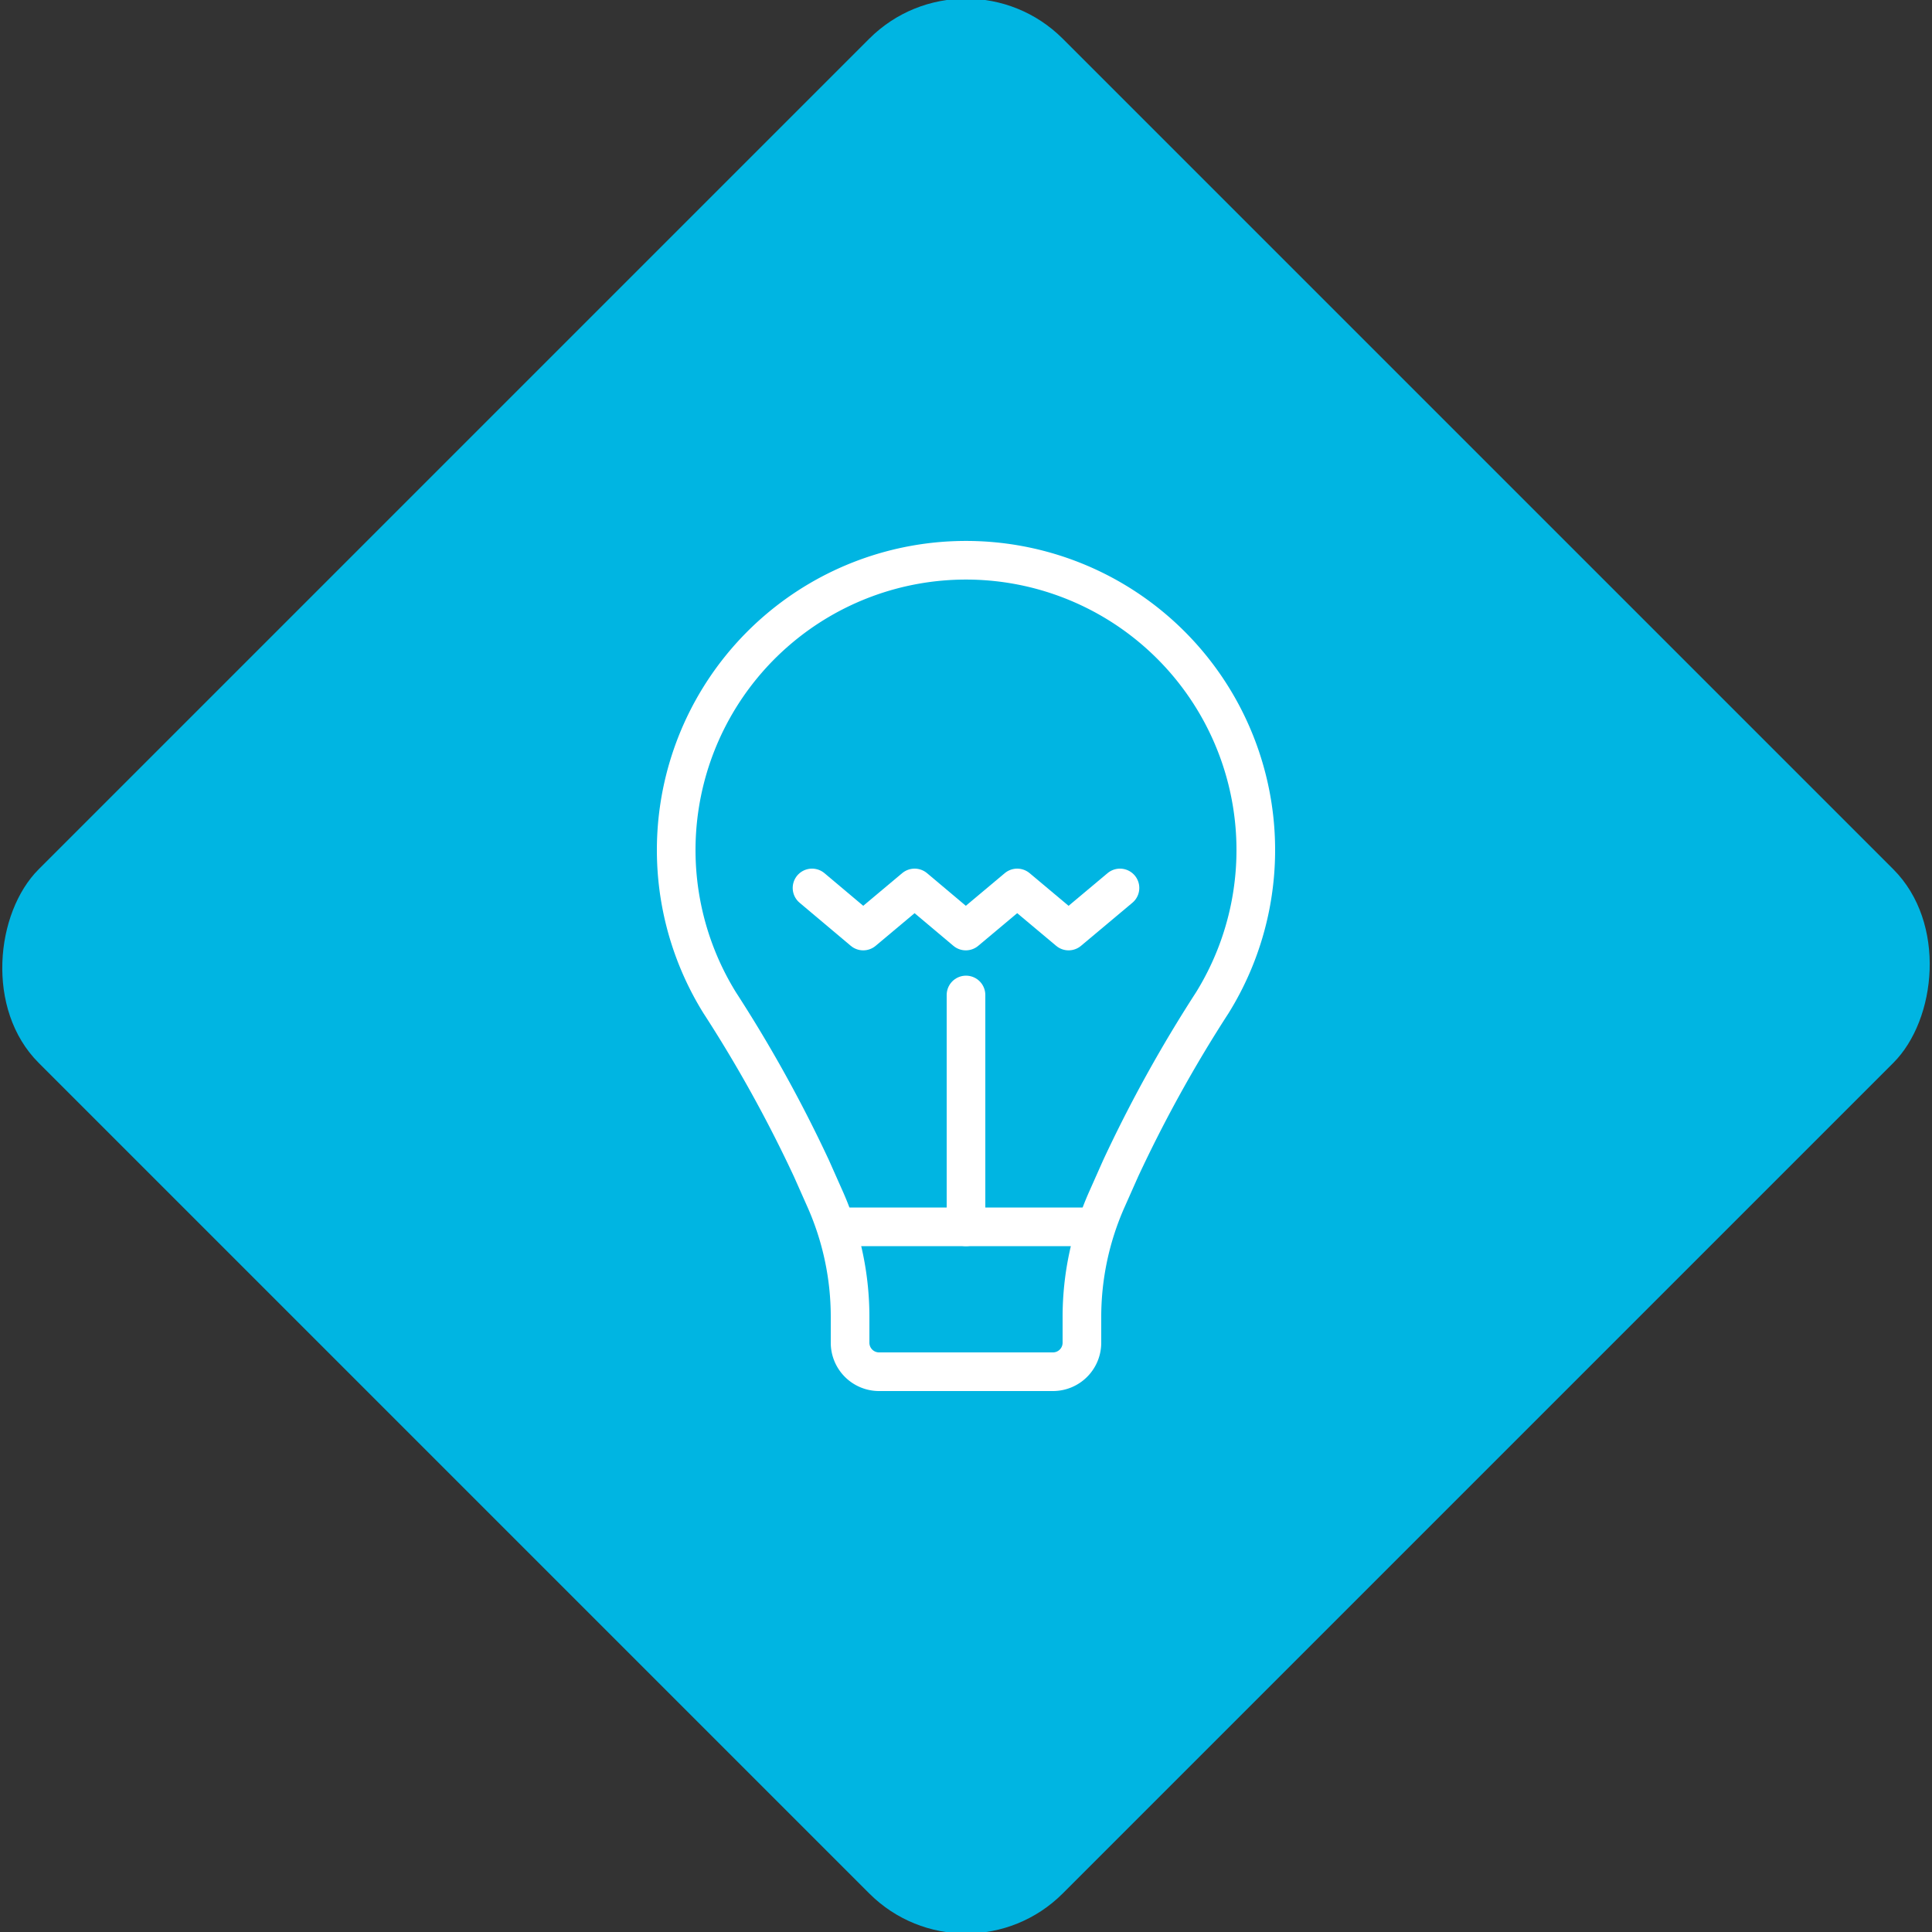 <svg xmlns="http://www.w3.org/2000/svg" viewBox="0 0 200 200"><rect x="0" y="0" width="200" height="200" fill="#333333" stroke="none"/><title>Lightbulb</title><g id="e0922f2f-653f-4c6a-8a61-f3736d16d500" data-name="Sky"><rect x="25.04" y="25.04" width="149.93" height="149.93" rx="14.17" ry="14.17" transform="translate(100 -41.42) rotate(45)" style="fill:#00b5e2"/></g><g id="e2ea4f61-6f1e-4878-a2c0-6dde554f8ab3" data-name="Icon"><g id="dc23a6f3-d847-439d-8181-5cf9e50b7434" data-name="&lt;Group&gt;"><line id="a9de0296-fcc3-48e1-bde8-79293ecfacb1" data-name="&lt;Path&gt;" x1="100" y1="127" x2="100" y2="103" style="fill:none;stroke:#fff;stroke-linecap:round;stroke-linejoin:round;stroke-width:4px"/><path id="70a8568a-5353-42b2-b66c-310a1630c052" data-name="&lt;Path&gt;" d="M88,136.35V139a3,3,0,0,0,3,3h18a3,3,0,0,0,3-3v-2.65a30,30,0,0,1,2.57-12.16l1.44-3.24a141.64,141.64,0,0,1,9.49-17.15,30,30,0,1,0-51,0A141.64,141.64,0,0,1,84,120.95l1.44,3.24A30,30,0,0,1,88,136.35Z" style="fill:none;stroke:#fff;stroke-linecap:round;stroke-linejoin:round;stroke-width:4px"/><line id="29e3745d-cede-4c73-b006-fa712dae3f53" data-name="&lt;Path&gt;" x1="87.31" y1="127" x2="112.69" y2="127" style="fill:none;stroke:#fff;stroke-linecap:round;stroke-linejoin:round;stroke-width:4px"/><polyline id="881a2b17-cb08-45de-a0e5-0891751d2a23" data-name="&lt;Path&gt;" points="84.06 91.92 89.36 96.38 94.68 91.92 99.98 96.38 105.3 91.92 110.62 96.38 115.94 91.92" style="fill:none;stroke:#fff;stroke-linecap:round;stroke-linejoin:round;stroke-width:4px"/></g></g></svg>